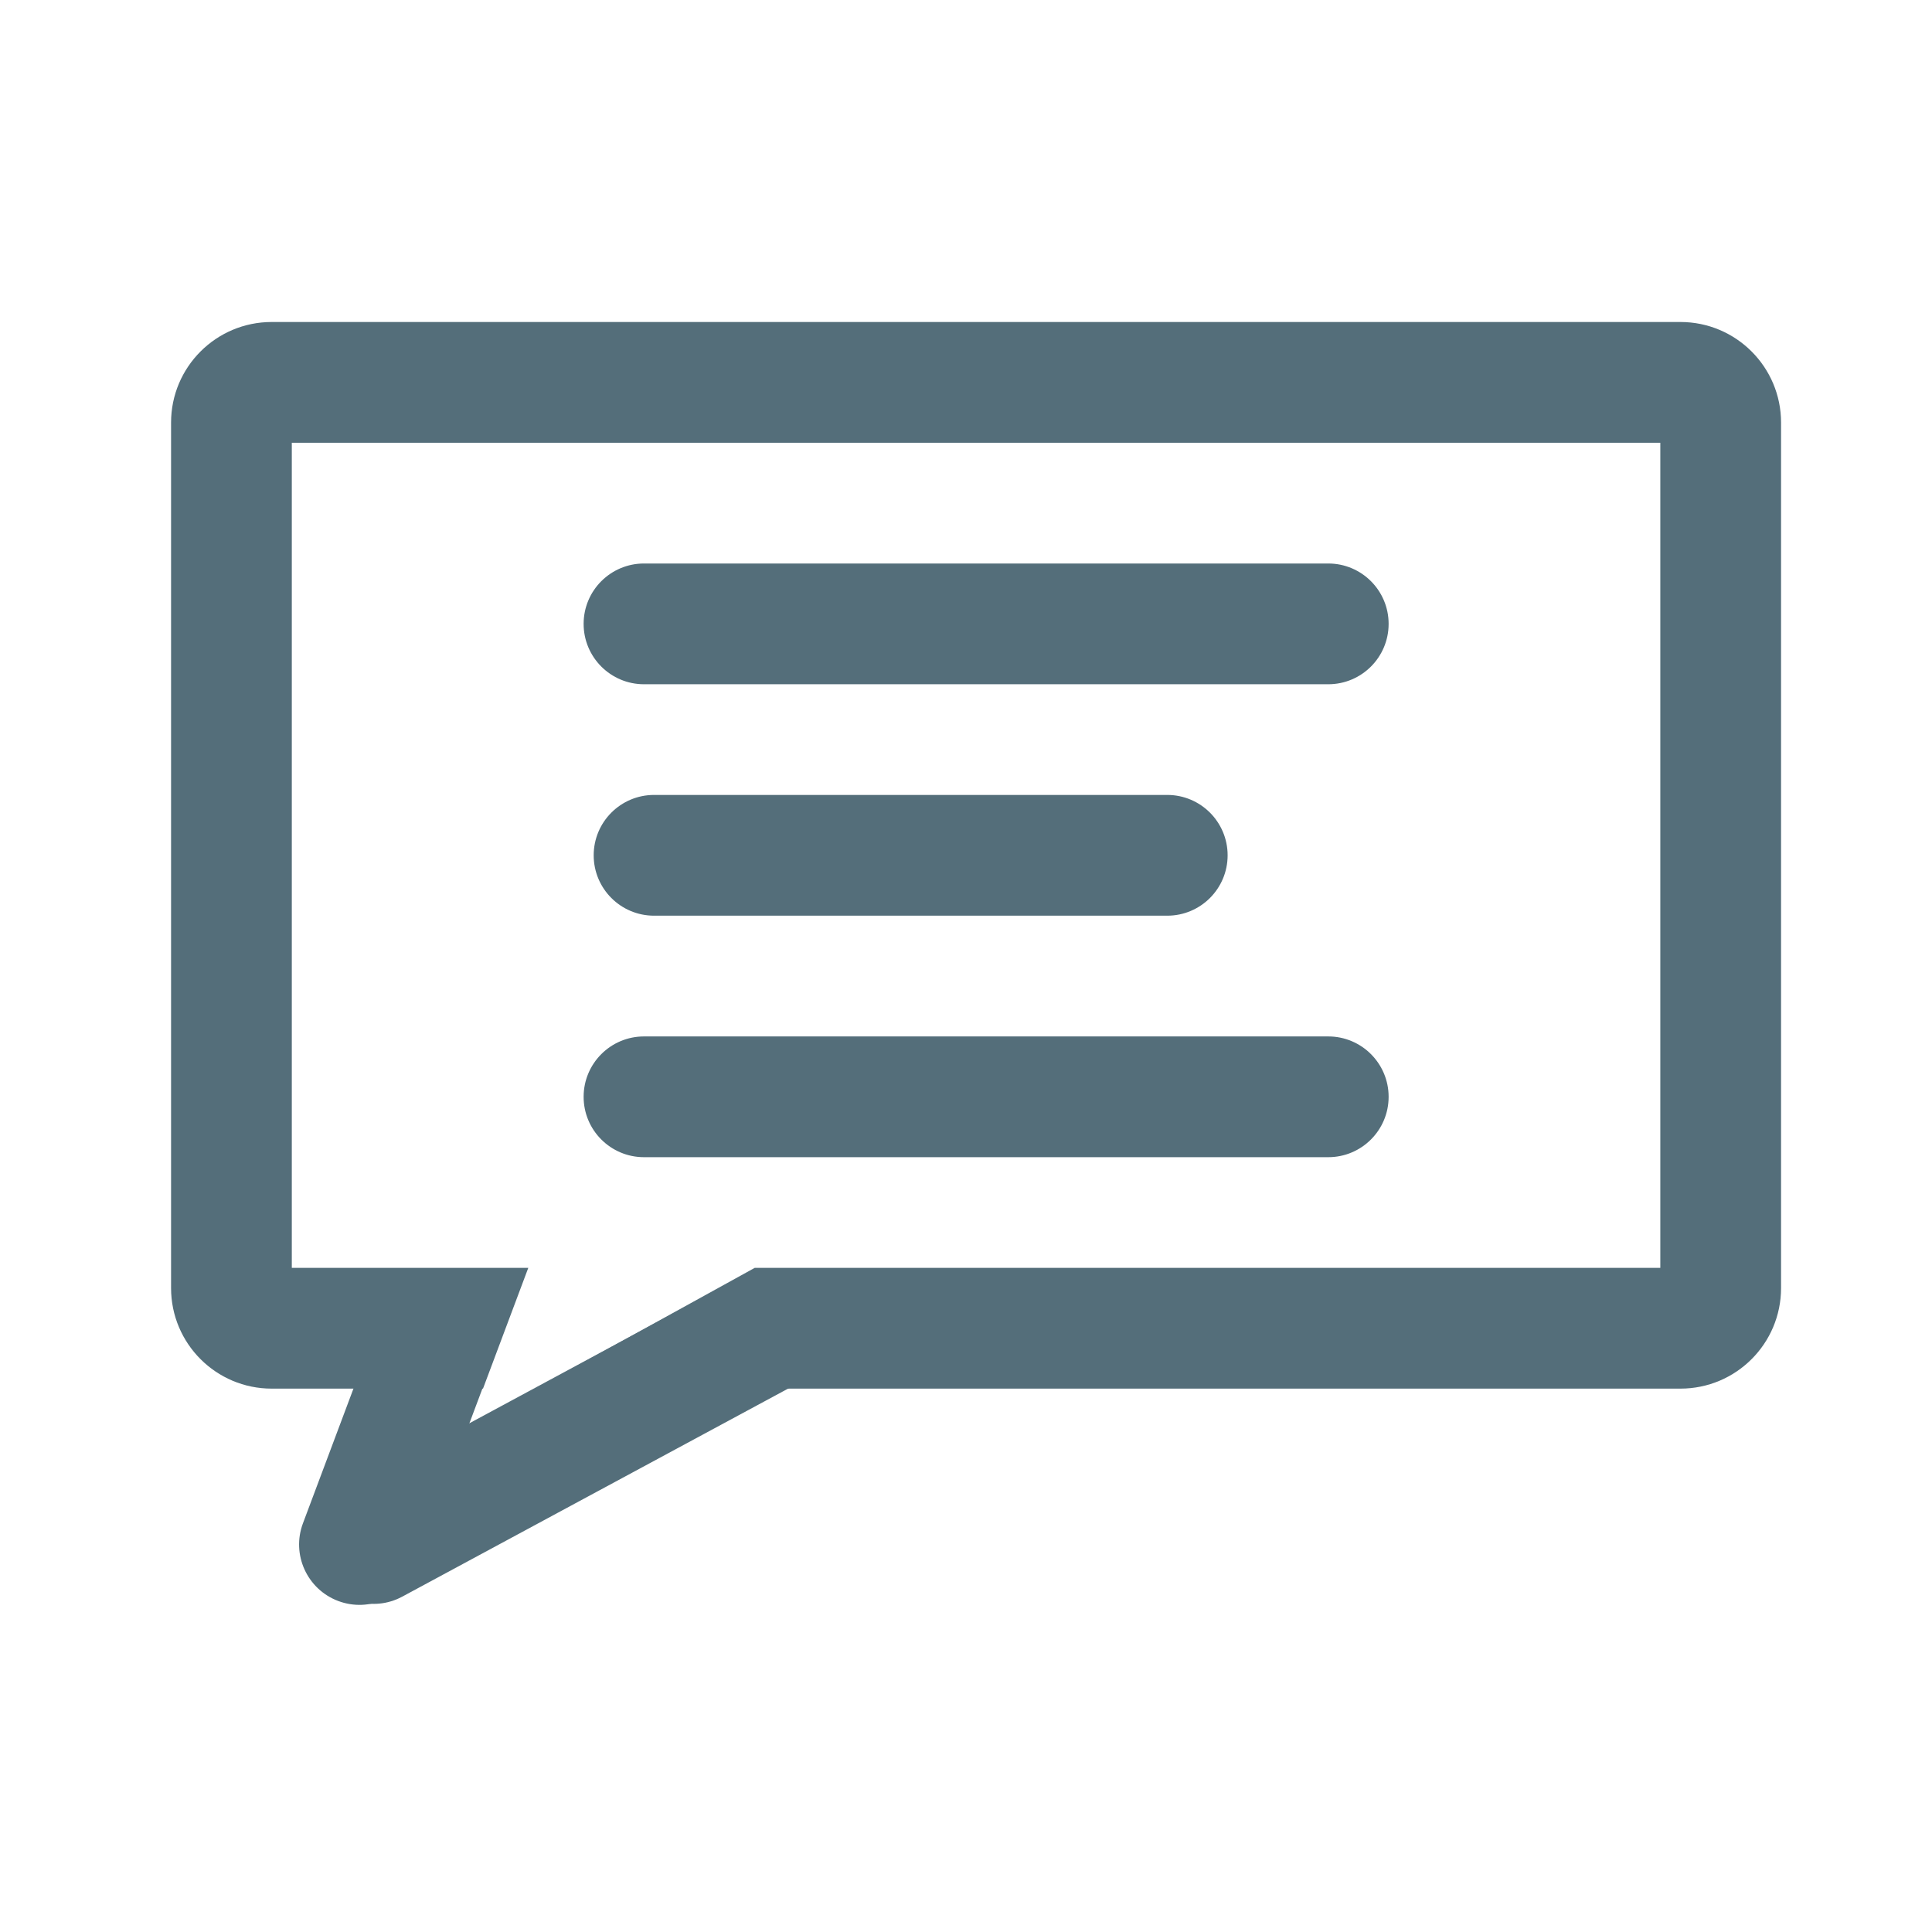 <svg width="192" height="192" viewBox="0 0 192 192" fill="none" xmlns="http://www.w3.org/2000/svg">
<path fill-rule="evenodd" clip-rule="evenodd" d="M29 126V44H165V126H75L53.244 138H167C172.523 138 177 133.523 177 128V42C177 36.477 172.523 32 167 32H27C21.477 32 17 36.477 17 42V128C17 133.523 21.477 138 27 138H48L52.5 126H29Z" fill="#546E7A"/>
<path fill-rule="evenodd" clip-rule="evenodd" d="M58 62C58 58.686 60.686 56 64 56H132C135.314 56 138 58.686 138 62C138 65.314 135.314 68 132 68H64C60.686 68 58 65.314 58 62Z" fill="#546E7A"/>
<path fill-rule="evenodd" clip-rule="evenodd" d="M59 85C59 81.686 61.686 79 65 79L116 79C119.314 79 122 81.686 122 85C122 88.314 119.314 91 116 91L65 91C61.686 91 59 88.314 59 85Z" fill="#546E7A"/>
<path fill-rule="evenodd" clip-rule="evenodd" d="M58 109C58 105.686 60.686 103 64 103H132C135.314 103 138 105.686 138 109C138 112.314 135.314 115 132 115H64C60.686 115 58 112.314 58 109Z" fill="#546E7A"/>
<path fill-rule="evenodd" clip-rule="evenodd" d="M45.618 127.107C48.721 128.27 50.293 131.729 49.129 134.831L41.343 155.595C40.179 158.698 36.721 160.27 33.618 159.107C30.515 157.943 28.943 154.485 30.107 151.382L37.893 130.618C39.057 127.515 42.515 125.943 45.618 127.107Z" fill="#546E7A"/>
<path fill-rule="evenodd" clip-rule="evenodd" d="M81.847 129.281C83.42 132.198 82.33 135.837 79.413 137.41L39.976 158.672C37.059 160.245 33.42 159.155 31.847 156.238C30.275 153.321 31.364 149.682 34.281 148.109L73.719 126.847C76.636 125.275 80.275 126.364 81.847 129.281Z" fill="#546E7A"/>
</svg>
